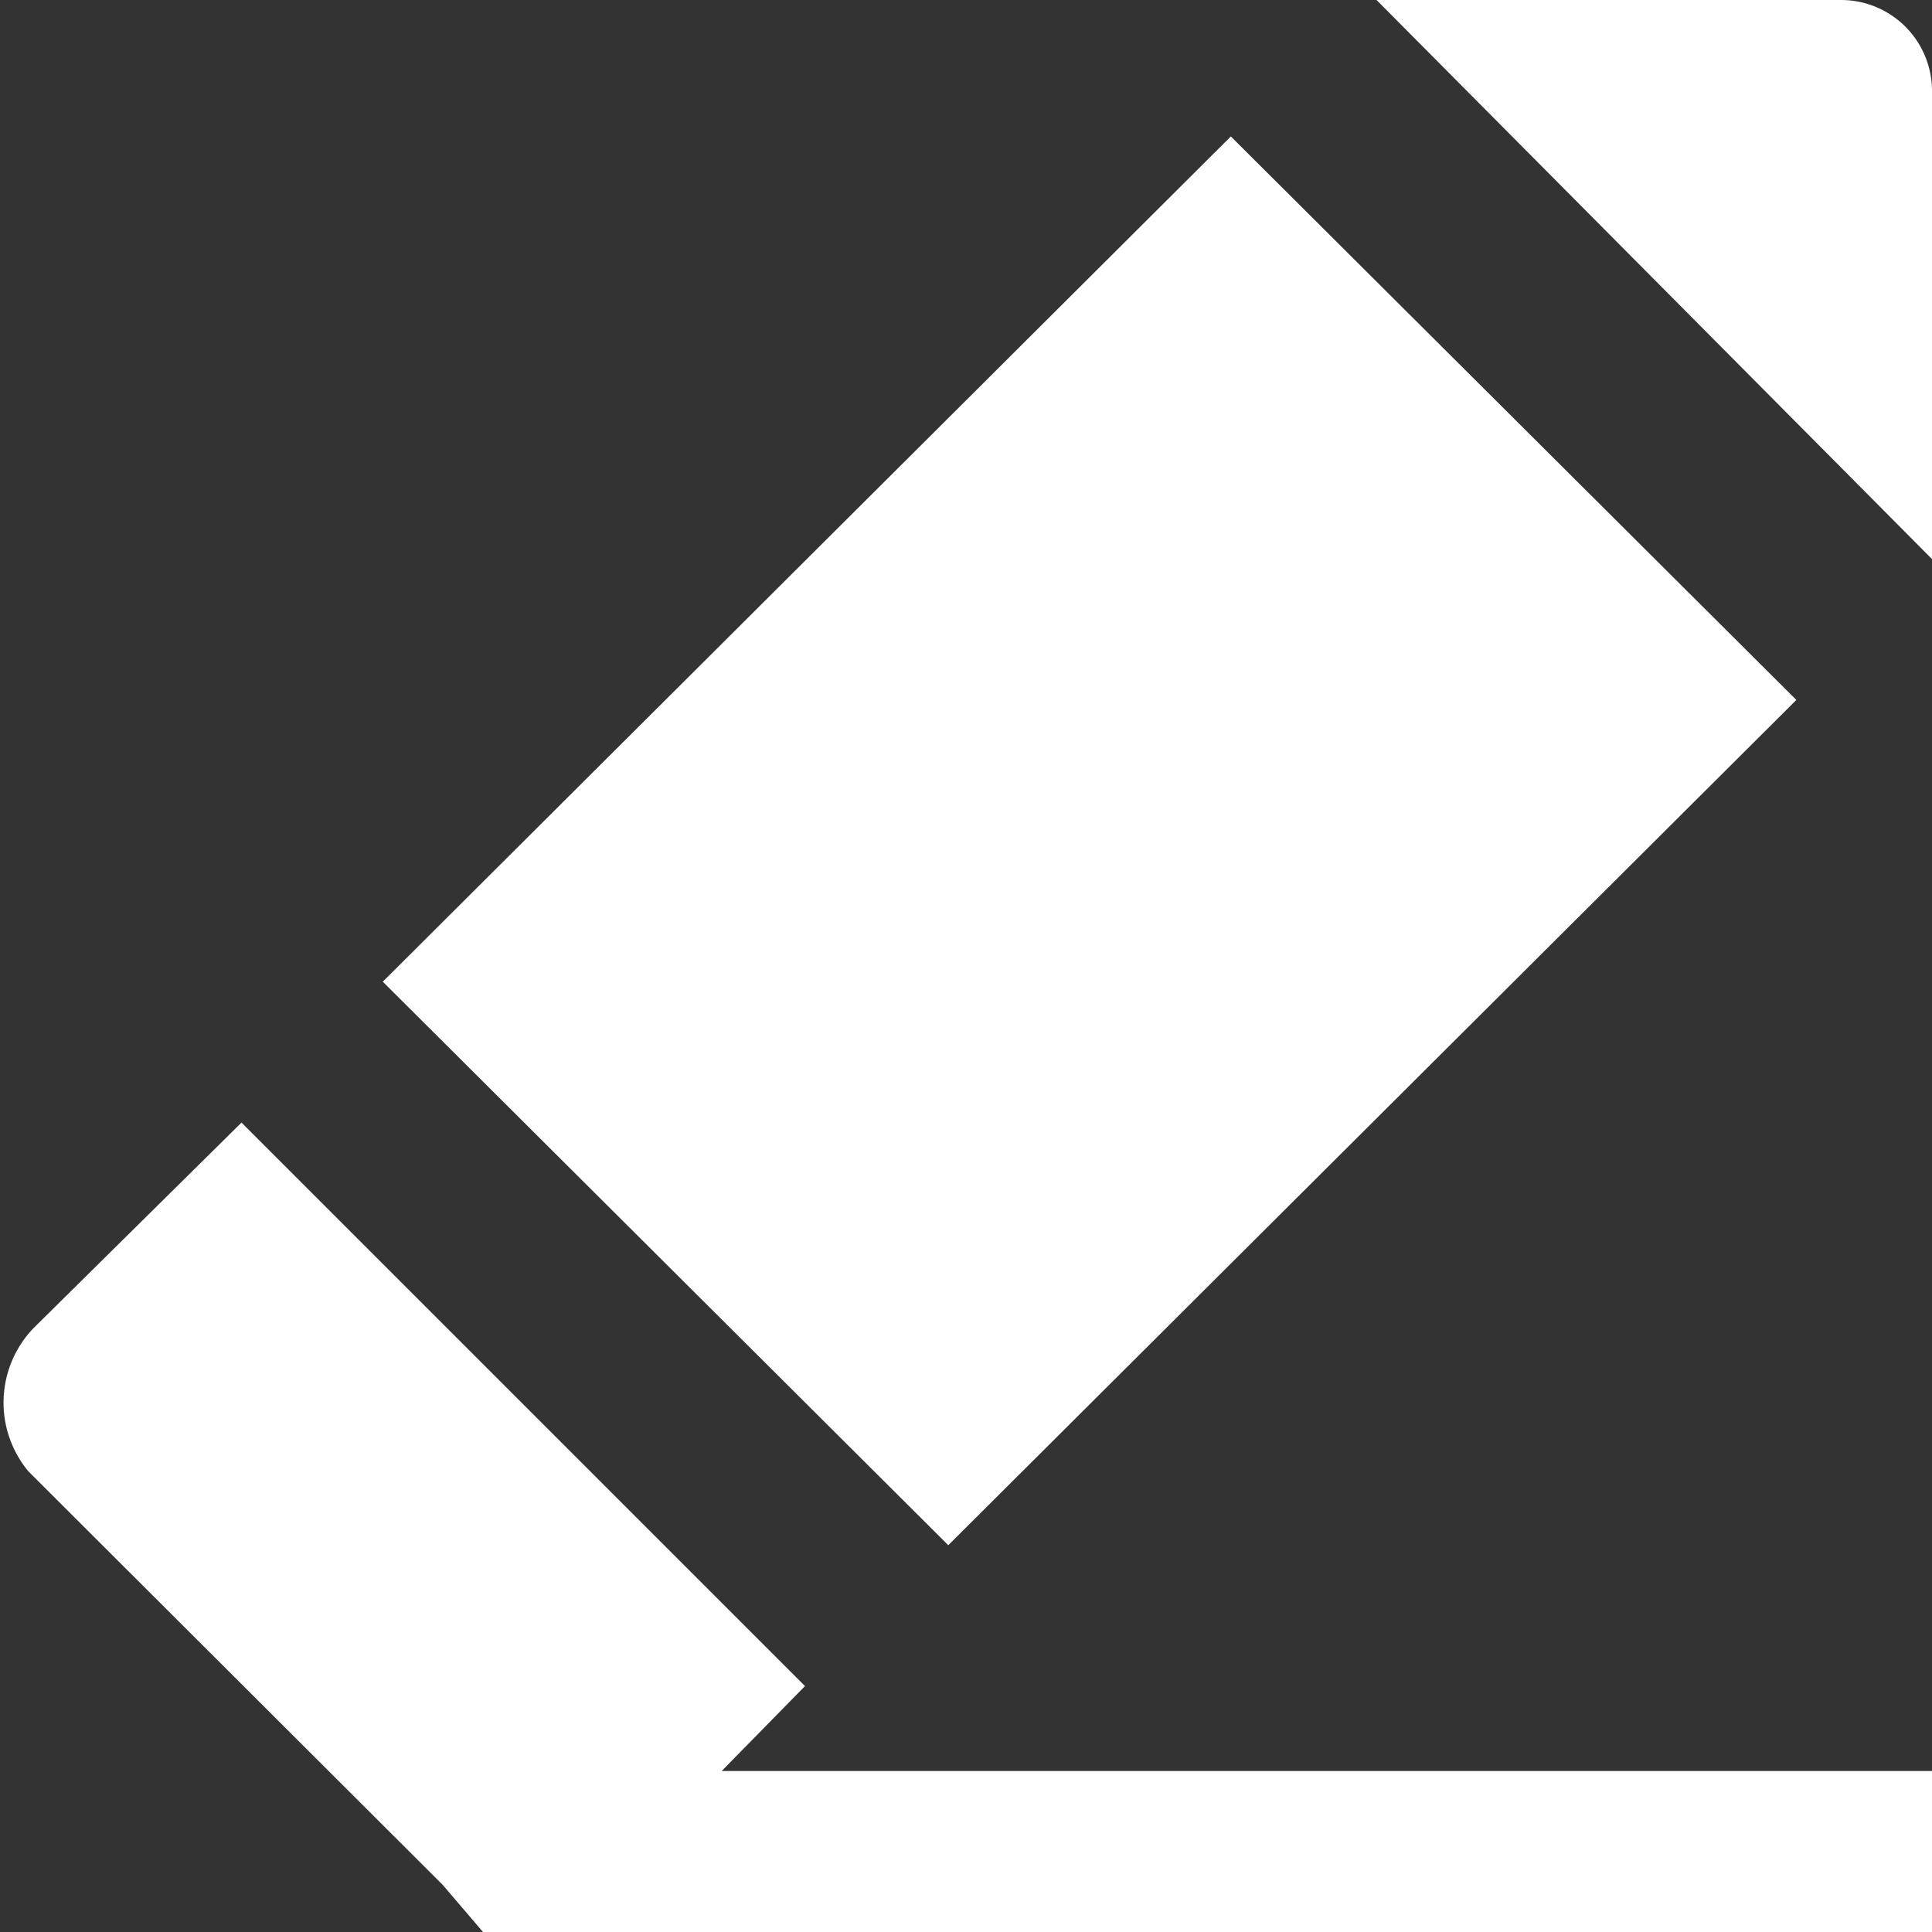 <svg id="fill" xmlns="http://www.w3.org/2000/svg" viewBox="0 0 48 48"><rect x="0" y="0" width="48" height="48" fill="#333333" stroke="none"/><title>Fill_</title><polygon style="fill:white;" points="44.63 17.39 30.58 3.39 9.51 24.39 23.56 38.39 44.63 17.39"/><path fill="#fff" d="M20,41.89l-14-14L0.83,33a2.67,2.67,0,0,0-.12,3.56L11,46.83,12,48H48V44H17.93Z"/><path fill="#fff" d="M34.2,0L48,13.89V2.26A2.26,2.26,0,0,0,45.74,0H34.2Z"/></svg>